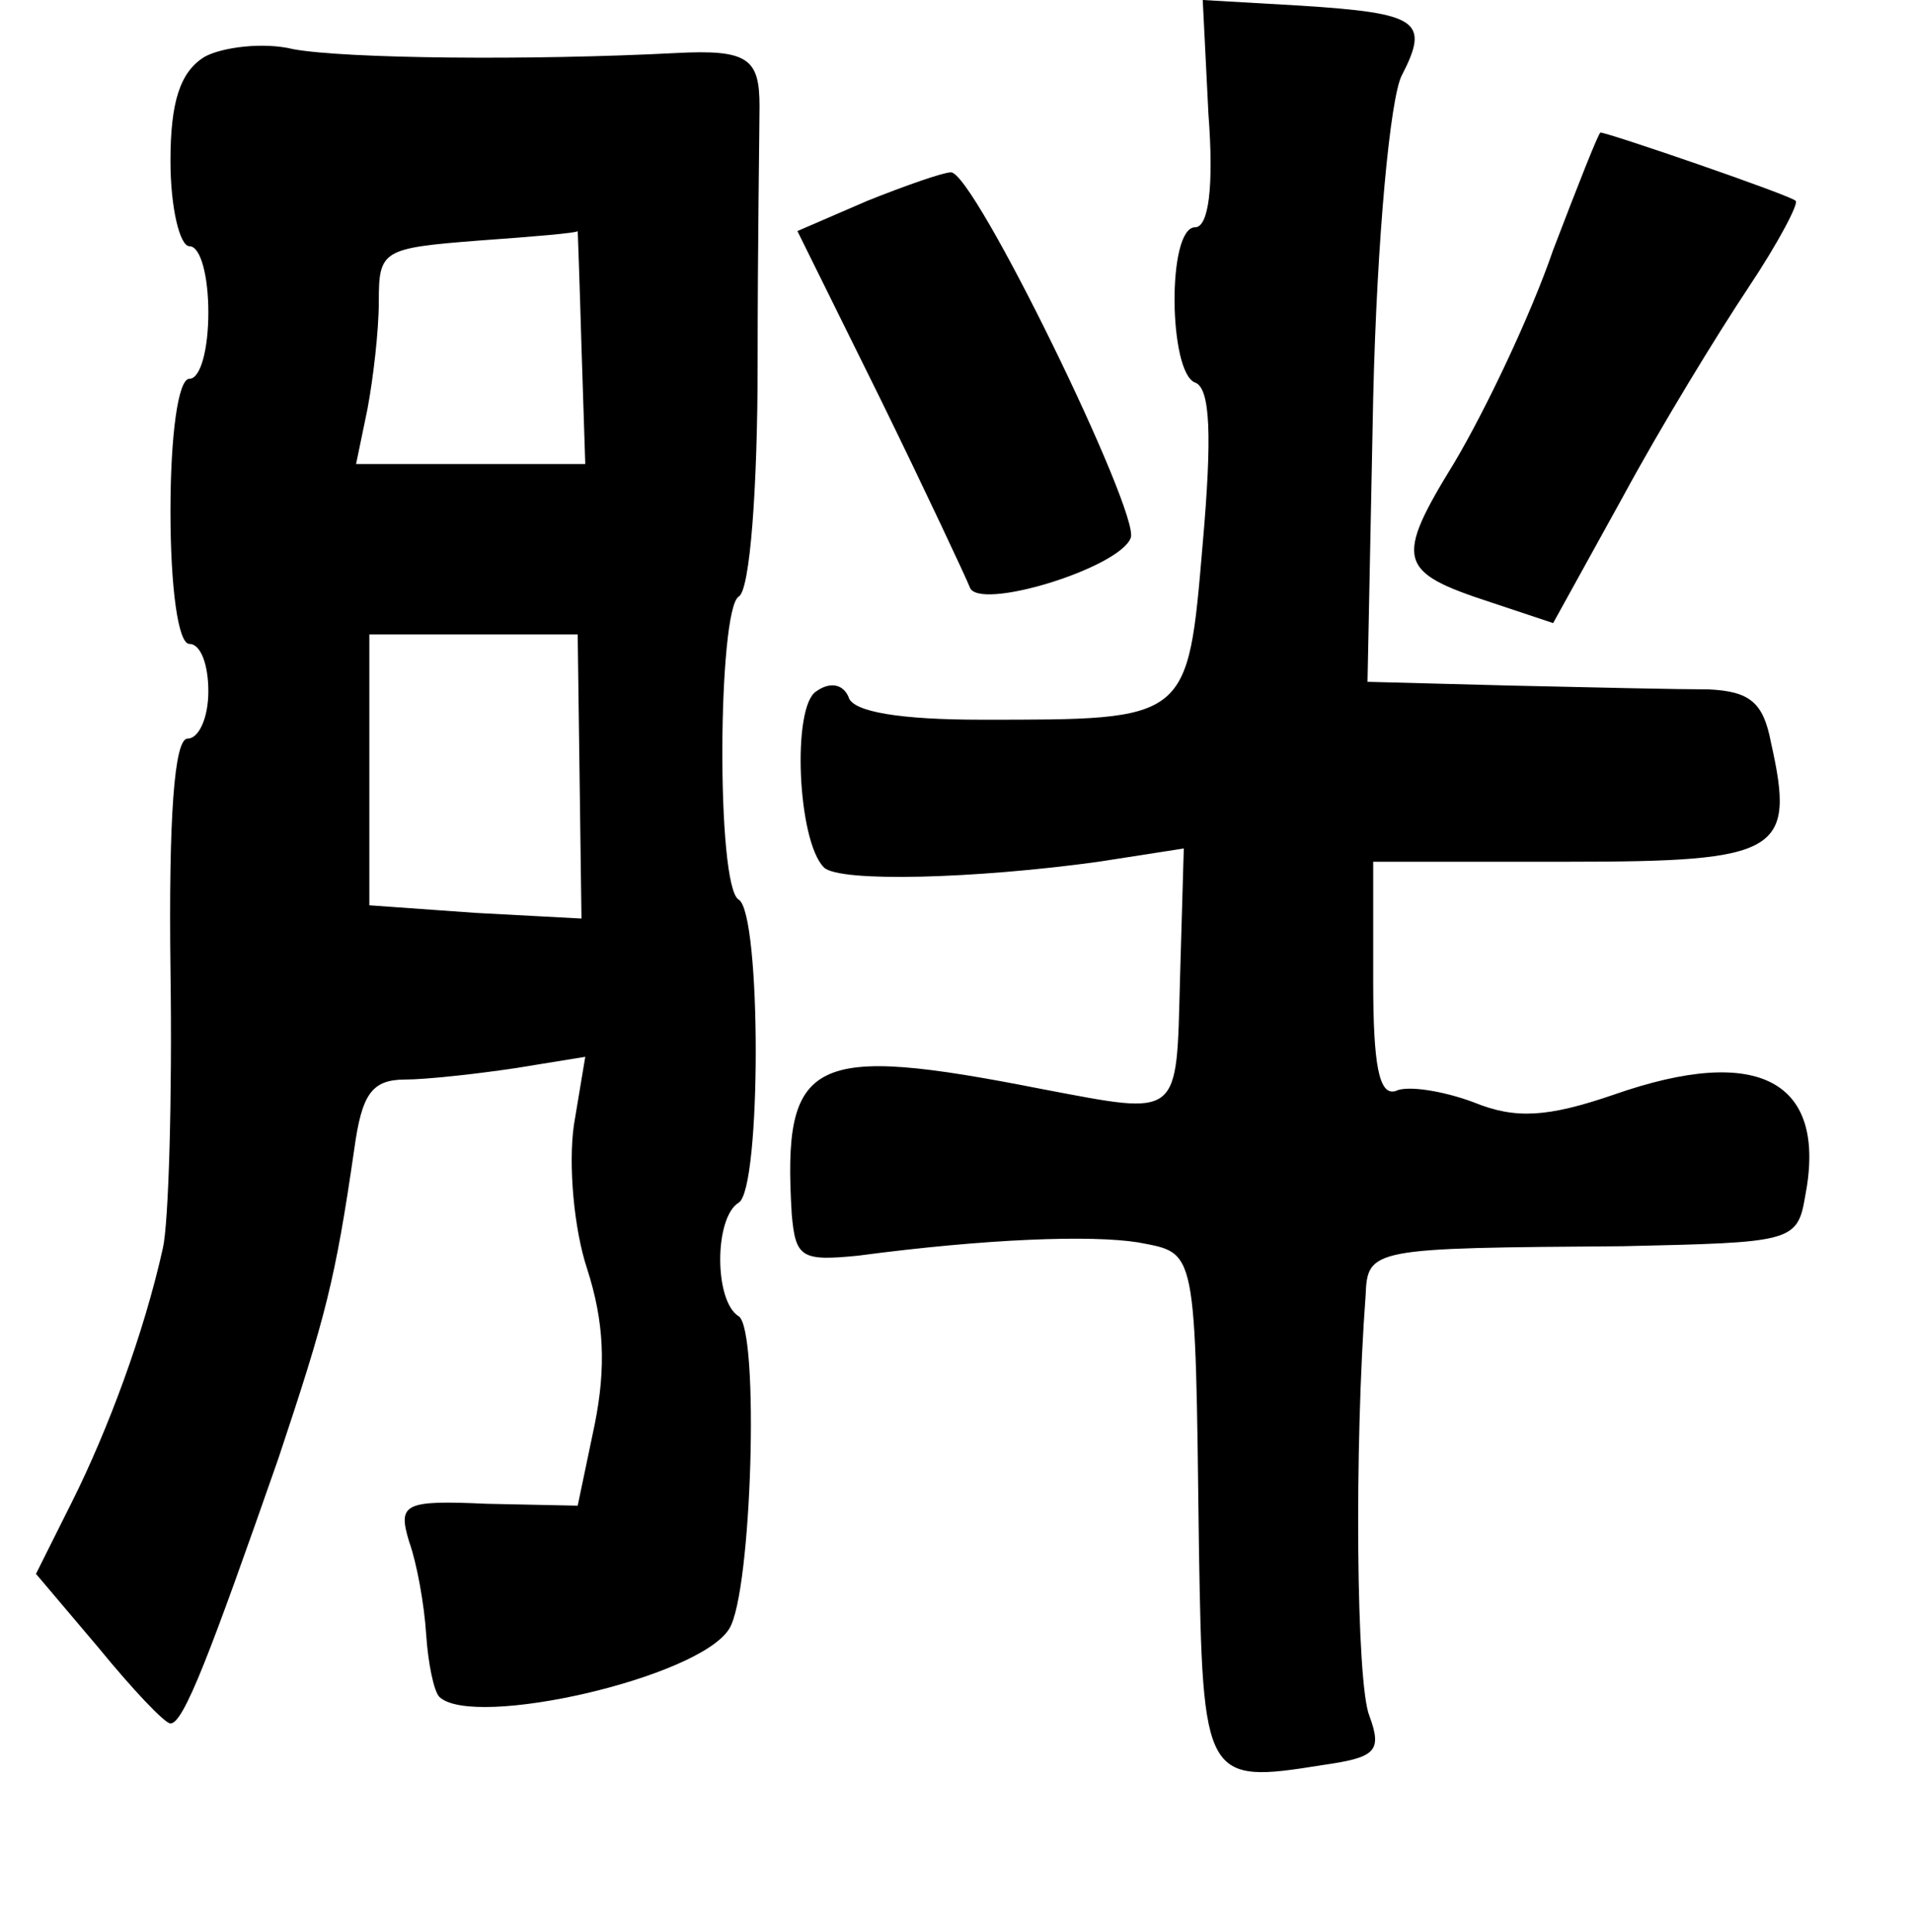 <?xml version="1.0" standalone="no"?>
<!DOCTYPE svg PUBLIC "-//W3C//DTD SVG 20010904//EN"
 "http://www.w3.org/TR/2001/REC-SVG-20010904/DTD/svg10.dtd">
<svg version="1.0" xmlns="http://www.w3.org/2000/svg"
 width="101pt" height="102pt" viewBox="0 0 101 102"
 preserveAspectRatio="xMidYMid meet">
<g transform="translate(0,102) scale(0.1,-0.1)"
fill="#000000" stroke="none">
<path d="M638 960 c3 -39 0 -60 -7 -60 -15 0 -14 -77 0 -82 8 -3 9 -28 4 -85
-8 -94 -7 -93 -117 -93 -42 0 -68 4 -70 12 -3 7 -10 8 -17 3 -13 -8 -10 -79 4
-93 8 -8 80 -6 145 3 l45 7 -2 -69 c-2 -74 1 -72 -73 -58 -122 24 -137 17
-132 -66 2 -23 5 -25 35 -22 68 9 123 11 148 7 31 -6 30 -1 32 -161 2 -123 3
-125 65 -115 28 4 32 7 25 26 -7 17 -8 142 -2 222 1 25 3 25 136 26 88 2 92 2
96 26 12 61 -24 81 -101 54 -35 -12 -52 -13 -74 -4 -16 6 -35 9 -41 6 -9 -3
-12 14 -12 58 l0 63 103 0 c112 0 120 5 107 63 -4 21 -11 27 -33 28 -15 0 -61
1 -104 2 l-76 2 3 150 c2 85 9 158 15 170 15 29 9 33 -53 37 l-52 3 3 -60z"/>
<path d="M108 990 c-13 -8 -18 -24 -18 -55 0 -25 5 -45 10 -45 6 0 10 -16 10
-35 0 -19 -4 -35 -10 -35 -6 0 -10 -30 -10 -70 0 -40 4 -70 10 -70 6 0 10 -11
10 -25 0 -14 -5 -25 -11 -25 -7 0 -10 -42 -9 -122 1 -68 -1 -134 -4 -147 -10
-45 -29 -96 -48 -134 l-19 -38 33 -39 c18 -22 35 -40 38 -40 7 0 21 37 57 140
25 75 30 94 40 163 4 29 9 37 27 37 11 0 38 3 58 6 l37 6 -6 -36 c-3 -21 0
-55 7 -76 9 -28 10 -52 4 -82 l-9 -43 -48 1 c-44 2 -47 0 -41 -20 4 -11 8 -33
9 -49 1 -15 4 -30 7 -33 18 -17 137 10 153 36 12 19 16 158 5 165 -13 8 -13
52 0 60 12 7 12 153 0 160 -12 7 -11 153 0 160 6 3 10 58 10 123 0 64 1 125 1
136 0 25 -6 30 -44 28 -77 -4 -174 -3 -202 2 -16 4 -38 1 -47 -4z m199 -153
l2 -62 -60 0 -61 0 6 29 c3 16 6 41 6 57 0 27 2 28 53 32 28 2 52 4 52 5 0 1
1 -26 2 -61z m-1 -227 l1 -75 -56 3 -56 4 0 71 0 72 55 0 55 0 1 -75z"/>
<path d="M820 888 c-12 -35 -36 -85 -52 -112 -32 -52 -30 -58 19 -74 l33 -11
37 67 c20 37 50 86 66 110 16 24 27 45 25 46 -3 3 -99 36 -103 36 -1 0 -12
-28 -25 -62z"/>
<path d="M458 914 l-37 -16 44 -89 c24 -49 45 -94 47 -99 4 -13 79 10 85 26 5
13 -83 194 -95 193 -4 0 -24 -7 -44 -15z"/>
</g>
</svg>
